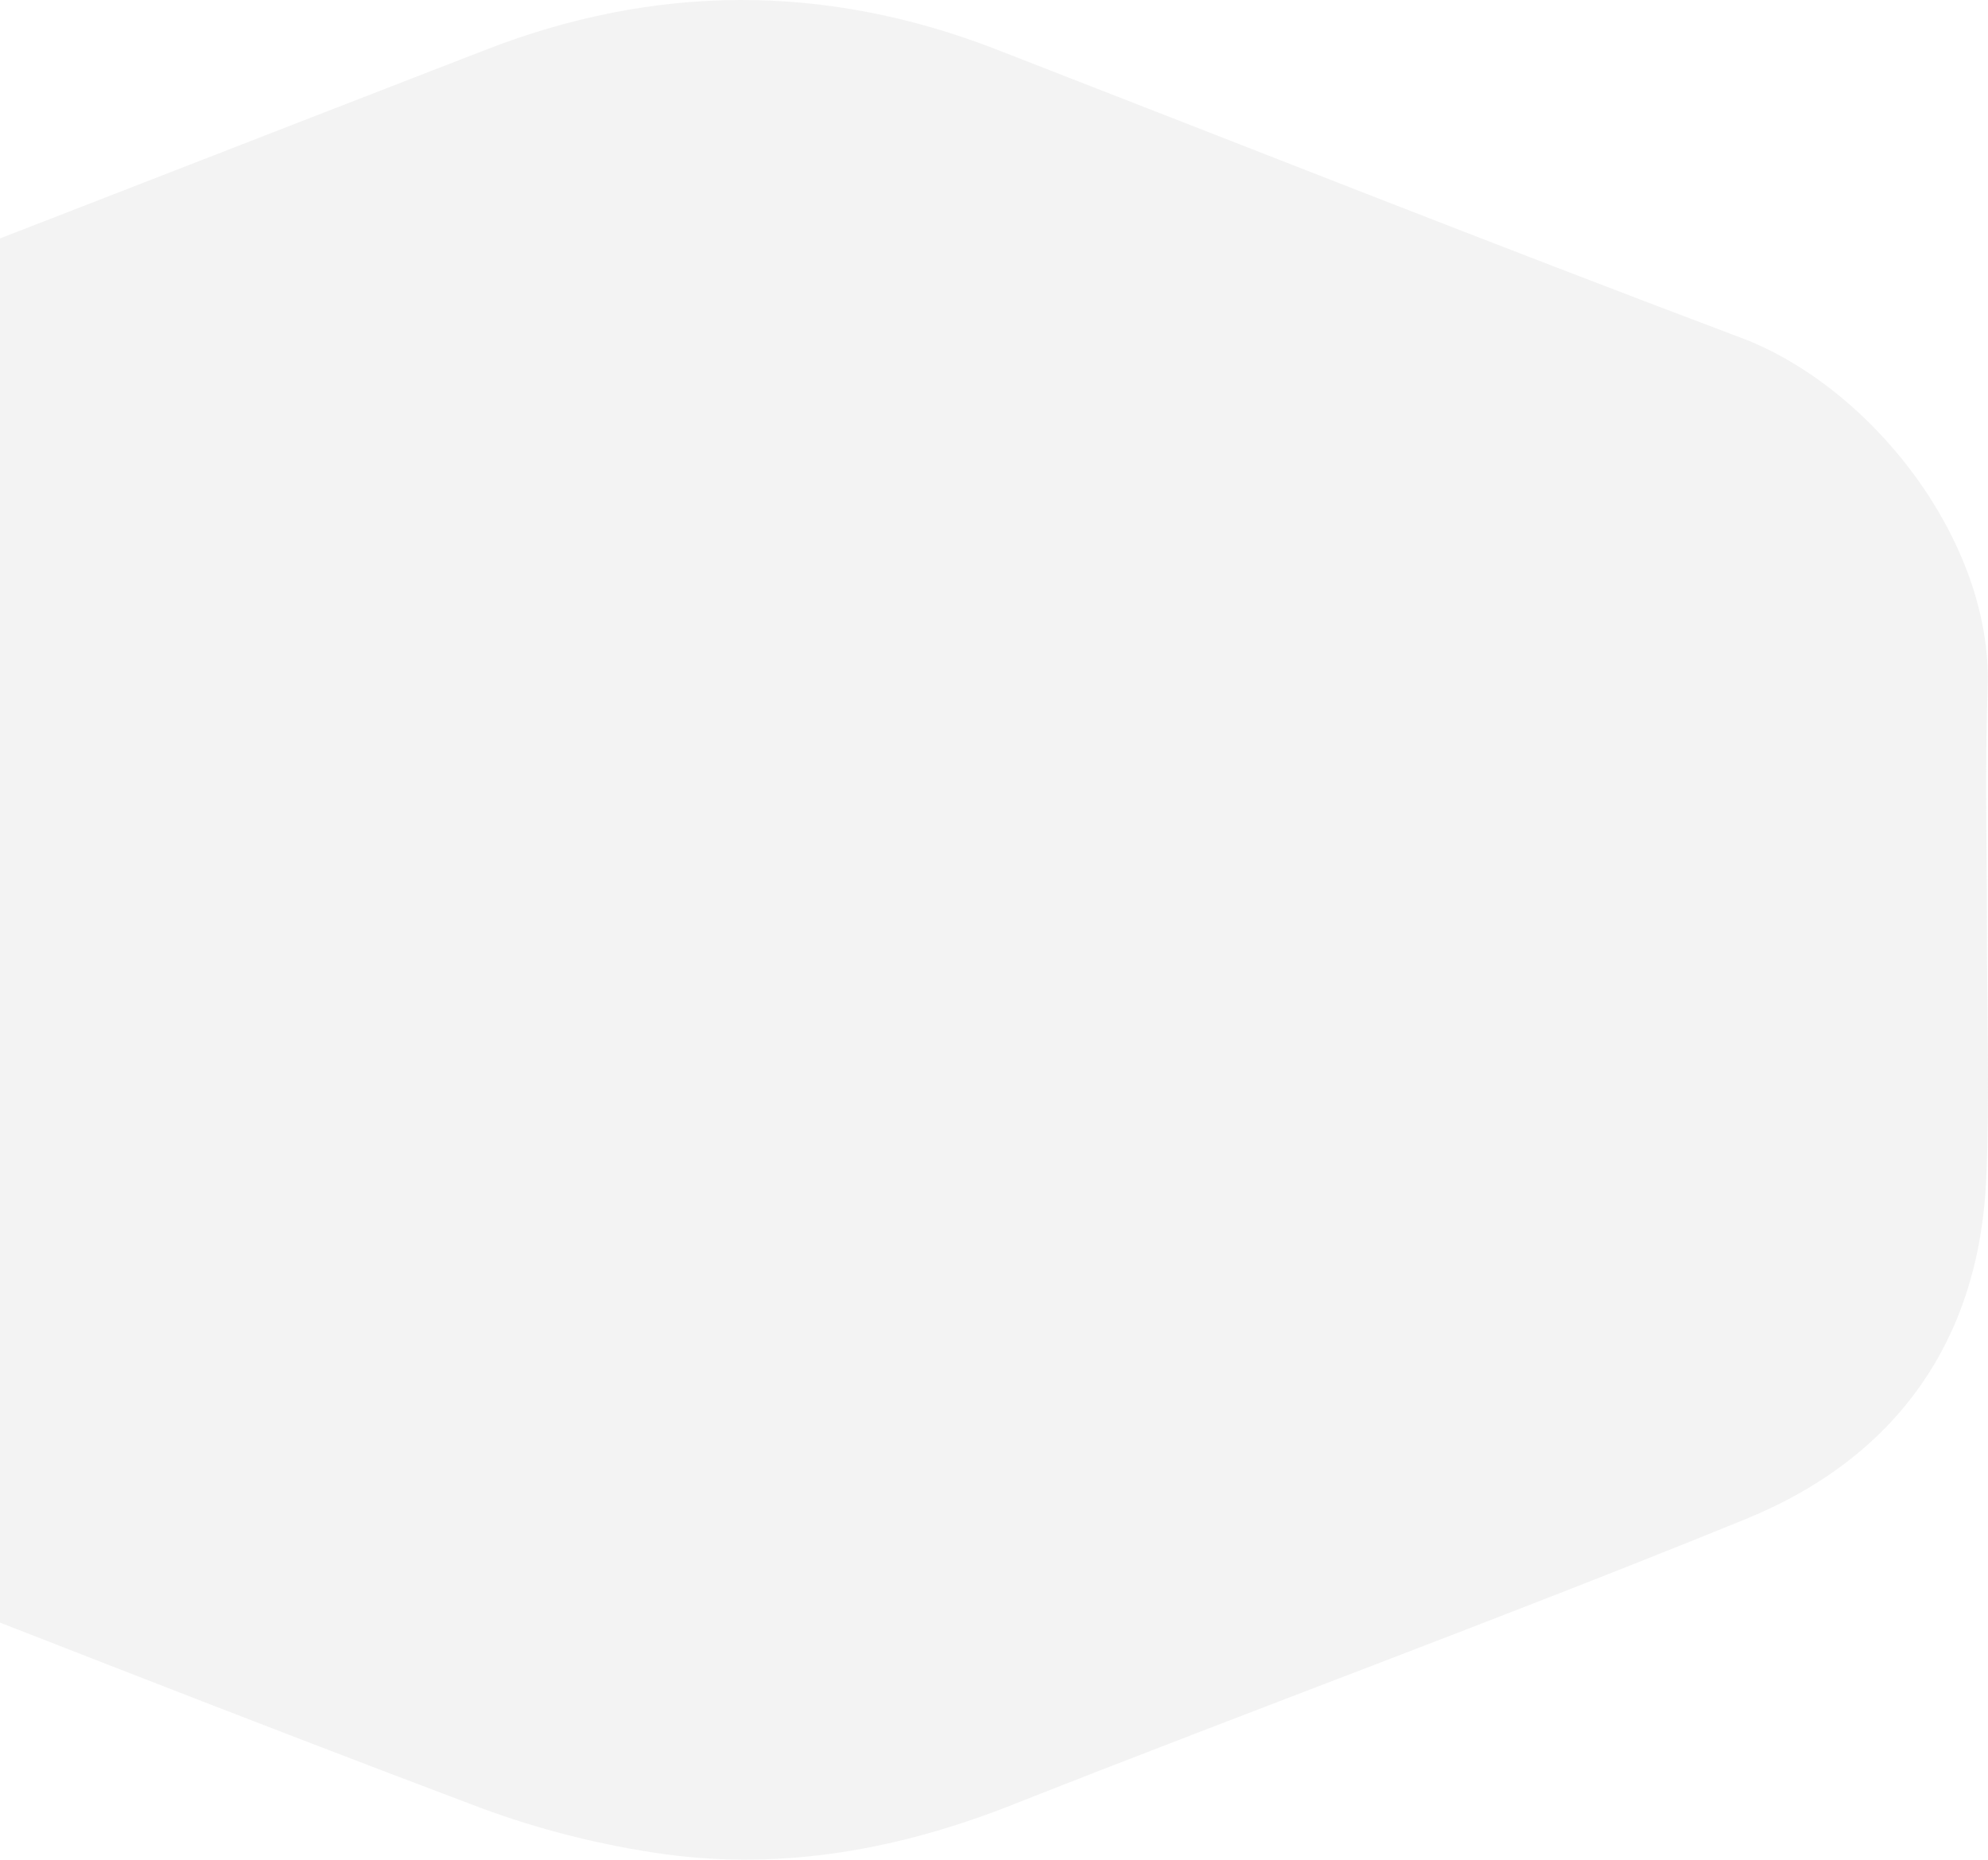 <svg width="480" height="449" viewBox="0 0 480 449" fill="none" xmlns="http://www.w3.org/2000/svg">
<path d="M479.746 224.946C479.746 205.297 479.244 185.486 479.914 165.836C481.086 130.724 451.961 93.518 420.492 81.6C360.234 58.89 300.478 35.213 240.387 11.859C199.21 -4.086 158.034 -3.925 116.857 12.181C57.436 35.213 -1.985 58.406 -61.574 81.439C-97.394 95.29 -122 129.597 -122 166.641C-122 205.135 -122 243.63 -122 282.124C-122 319.491 -97.729 353.797 -61.574 367.81C-2.488 390.681 56.432 414.035 115.853 436.423C130.081 441.738 145.48 445.604 160.545 447.697C189.167 451.563 216.786 446.57 243.567 436.101C302.654 412.747 362.41 390.842 421.329 366.843C458.154 351.865 477.905 323.356 479.579 284.54C480.416 264.729 479.746 244.757 479.746 224.946Z" fill="#D1D1D1" fill-opacity="0.25"/>
</svg>
